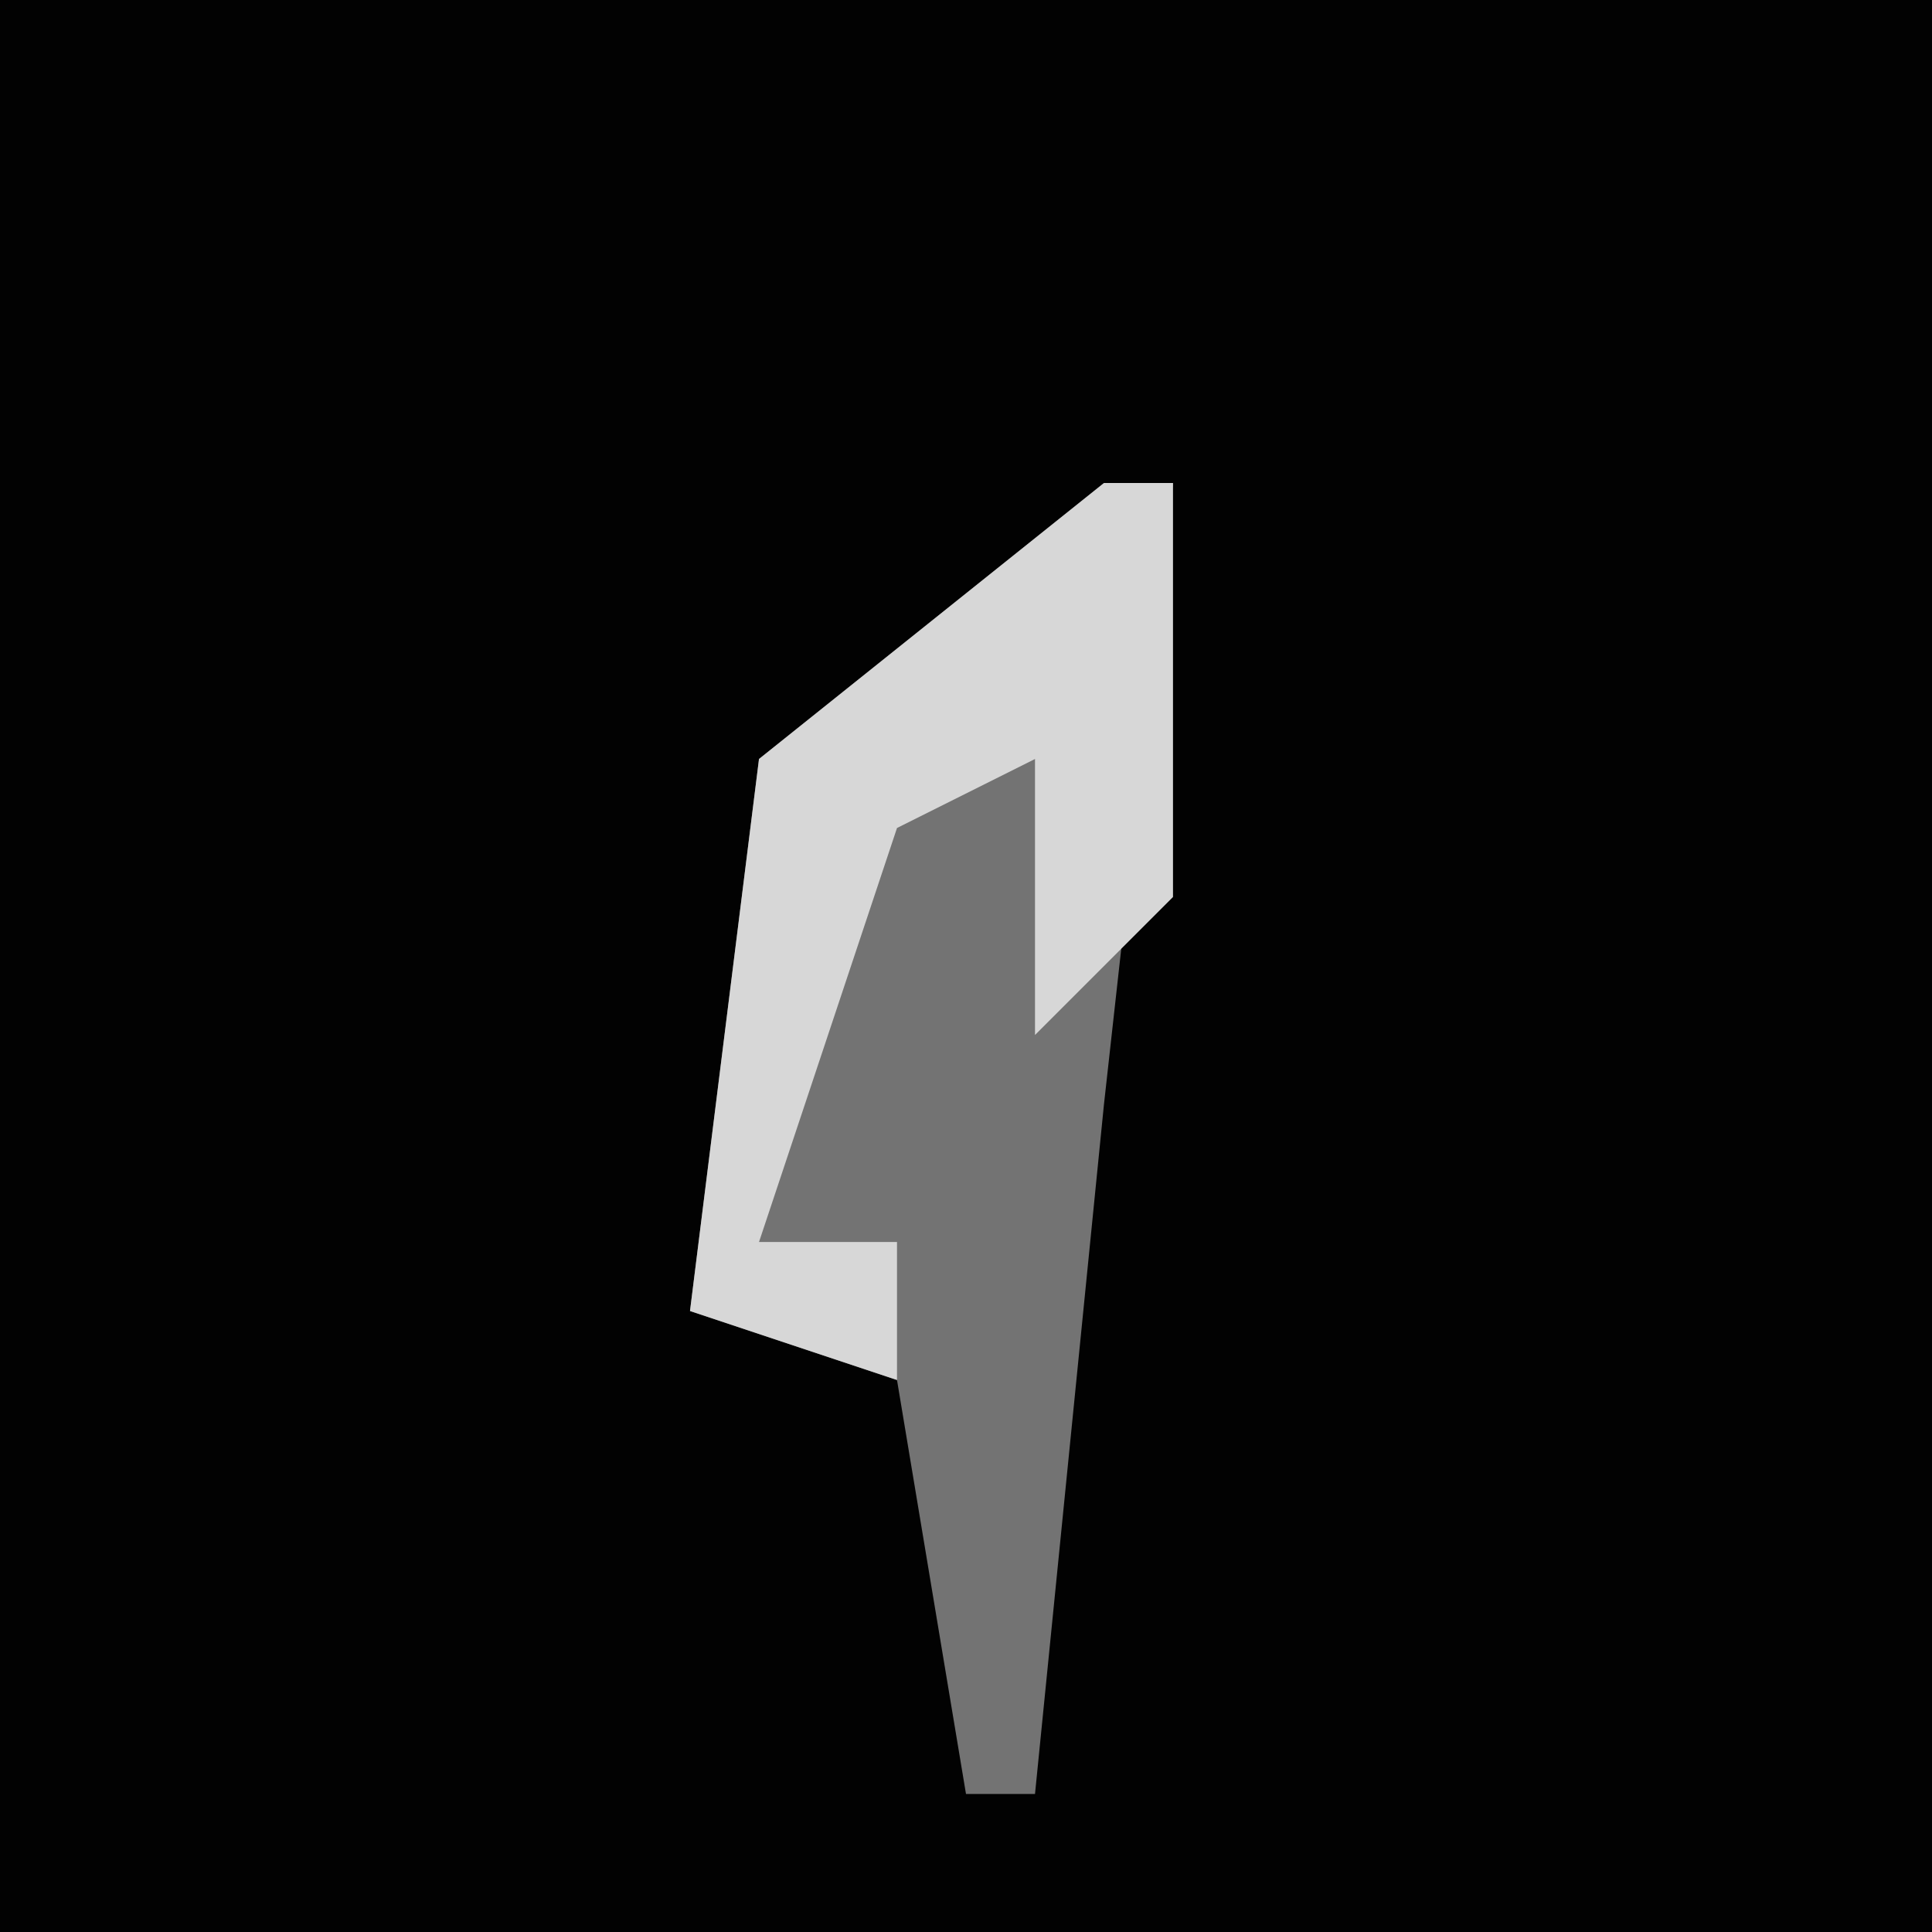 <?xml version="1.0" encoding="UTF-8"?>
<svg version="1.1" xmlns="http://www.w3.org/2000/svg" width="28" height="28">
<path d="M0,0 L28,0 L28,28 L0,28 Z " fill="#020202" transform="translate(0,0)"/>
<path d="M0,0 L1,0 L0,9 L-1,19 L-2,19 L-3,13 L-6,12 L-5,4 Z " fill="#737373" transform="translate(16,7)"/>
<path d="M0,0 L1,0 L1,6 L-1,8 L-1,4 L-3,5 L-5,11 L-3,11 L-3,13 L-6,12 L-5,4 Z " fill="#D7D7D7" transform="translate(16,7)"/>
</svg>
